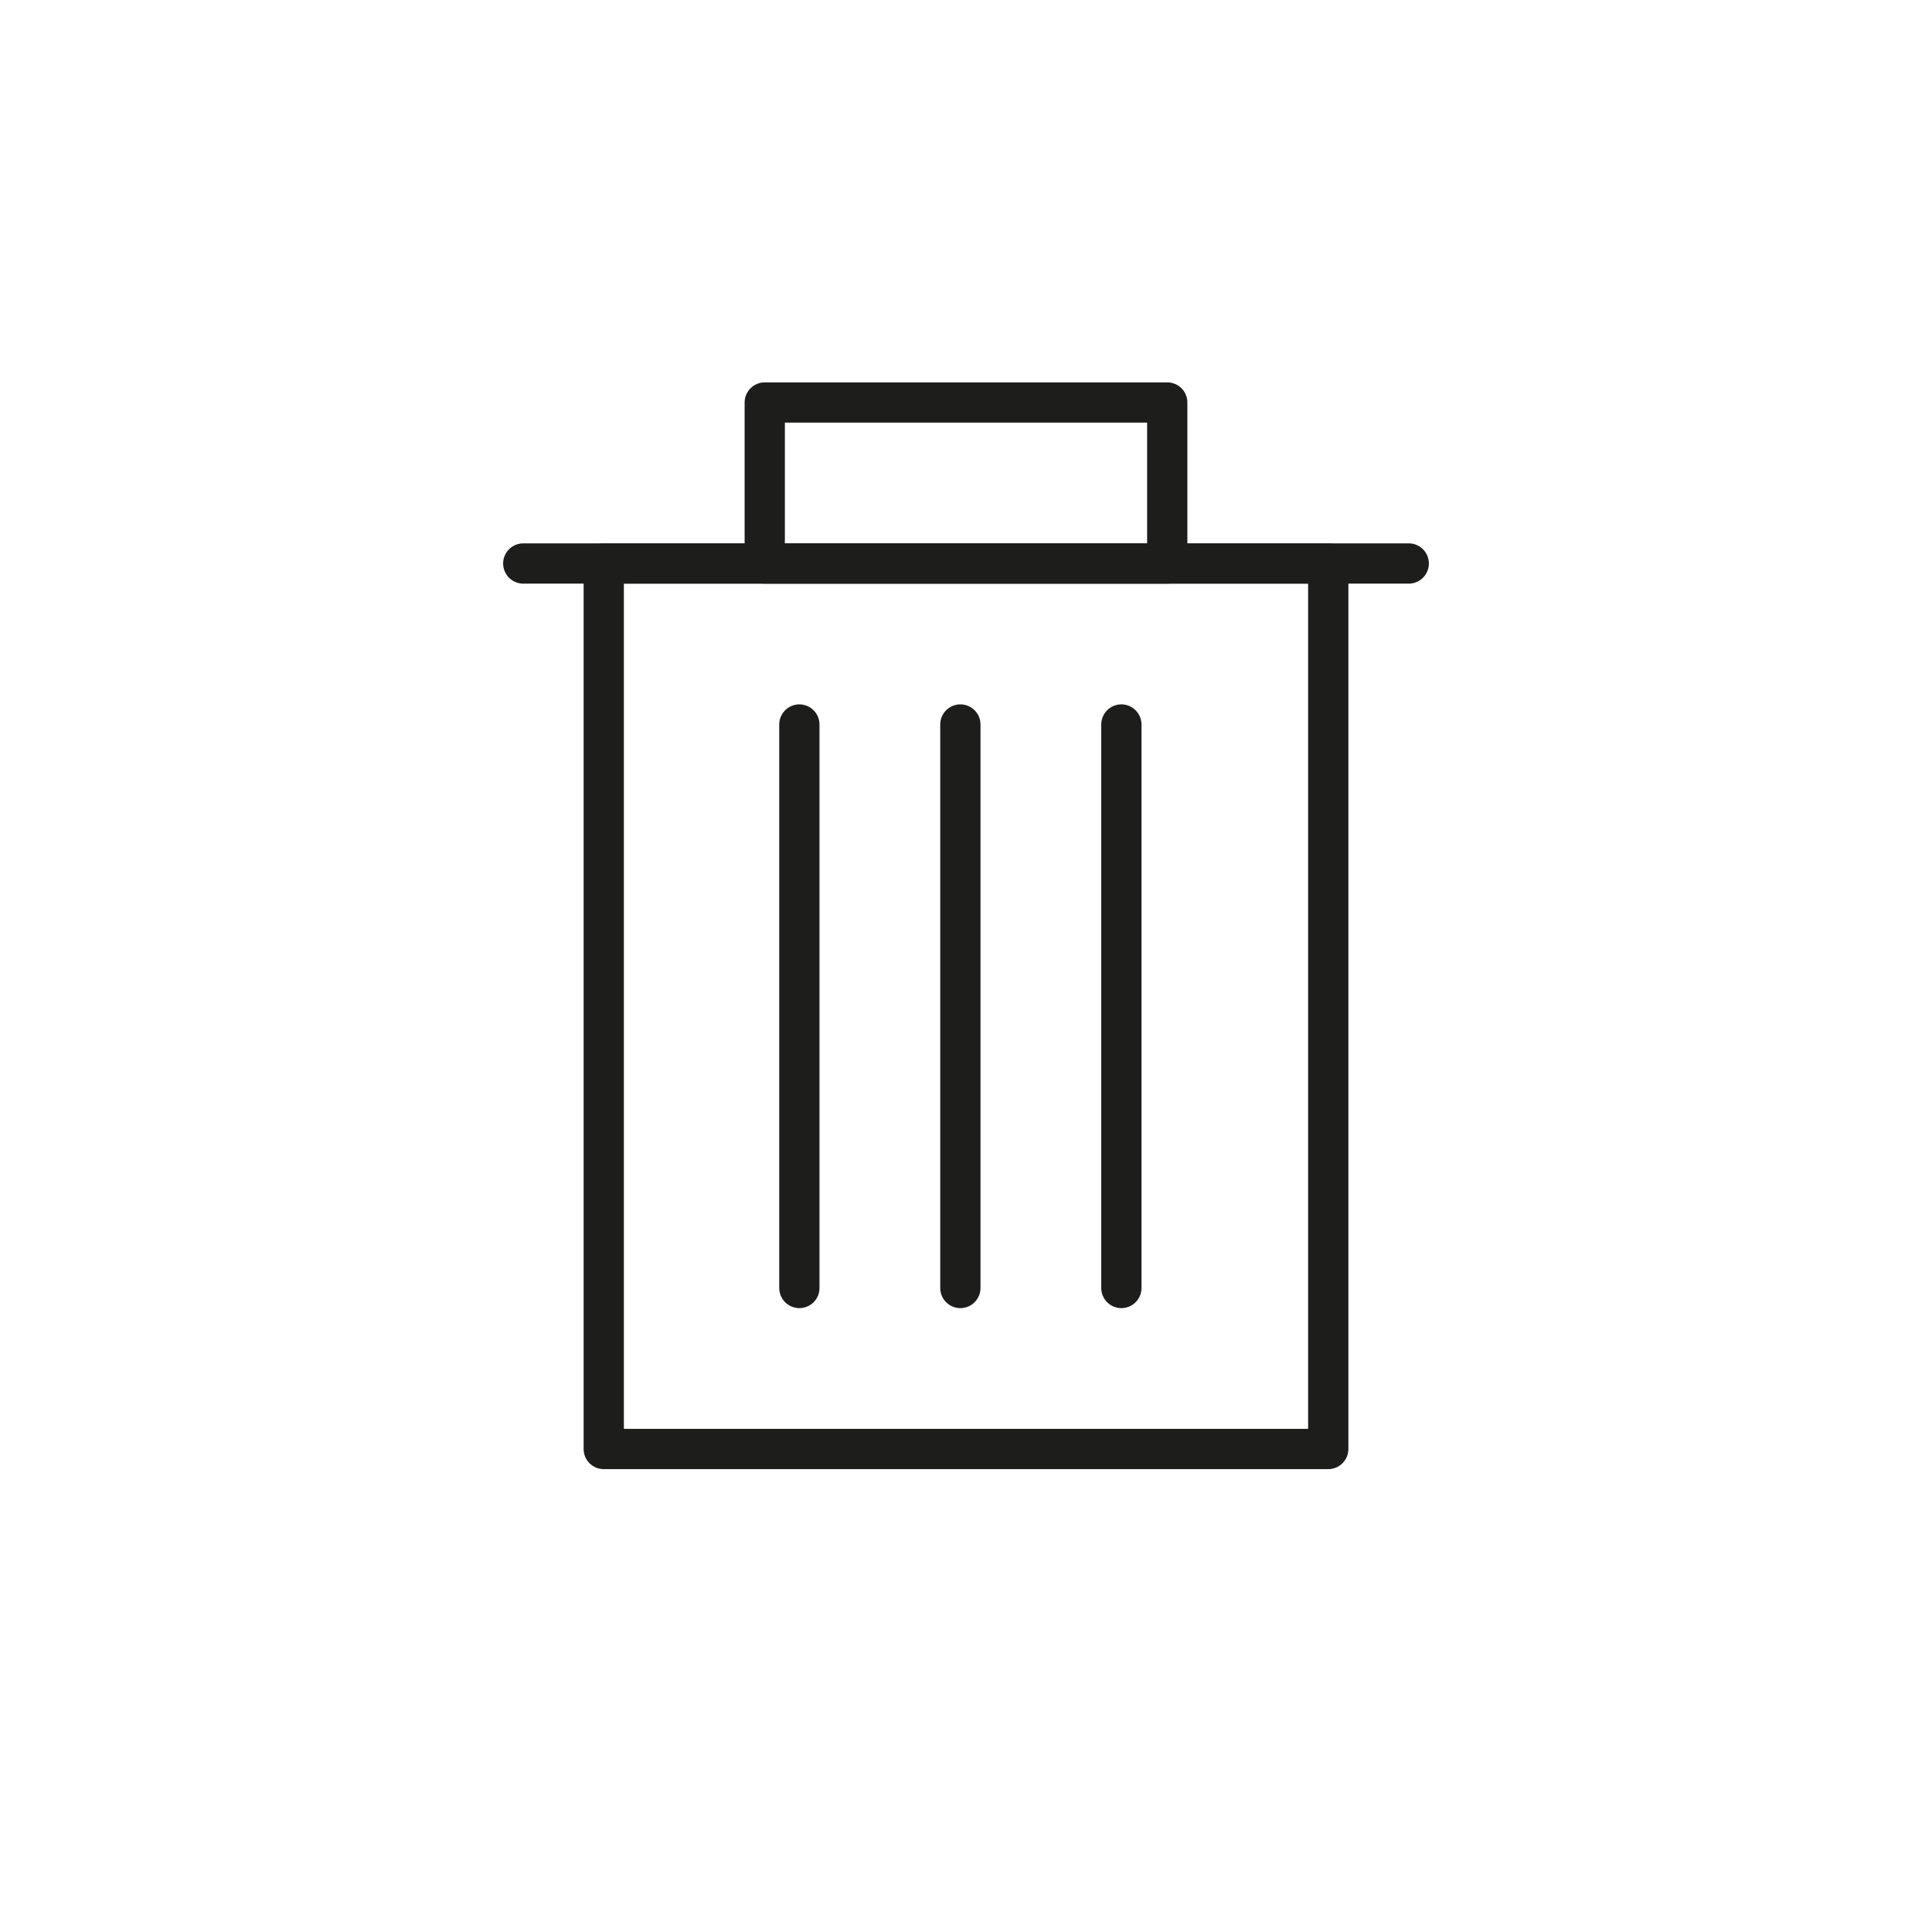 <svg id="Icones" xmlns="http://www.w3.org/2000/svg" viewBox="0 0 24 24"><defs><style>.cls-1{fill:none;stroke:#1d1d1b;stroke-linecap:round;stroke-linejoin:round;stroke-width:0.5px;}</style></defs><title>Icon - Trash</title><g id="Group"><path id="Stroke_117" data-name="Stroke 117" class="cls-1" d="M16.5,18h-9V7h9Z"/><path id="Stroke_119" data-name="Stroke 119" class="cls-1" d="M14.5,7h-5V5h5Z"/><path id="Stroke_120" data-name="Stroke 120" class="cls-1" d="M6.5,7h11"/><path id="Stroke_121" data-name="Stroke 121" class="cls-1" d="M9.93,9V16"/><path id="Stroke_122" data-name="Stroke 122" class="cls-1" d="M11.93,9V16"/><path id="Stroke_123" data-name="Stroke 123" class="cls-1" d="M13.93,9V16"/></g></svg>